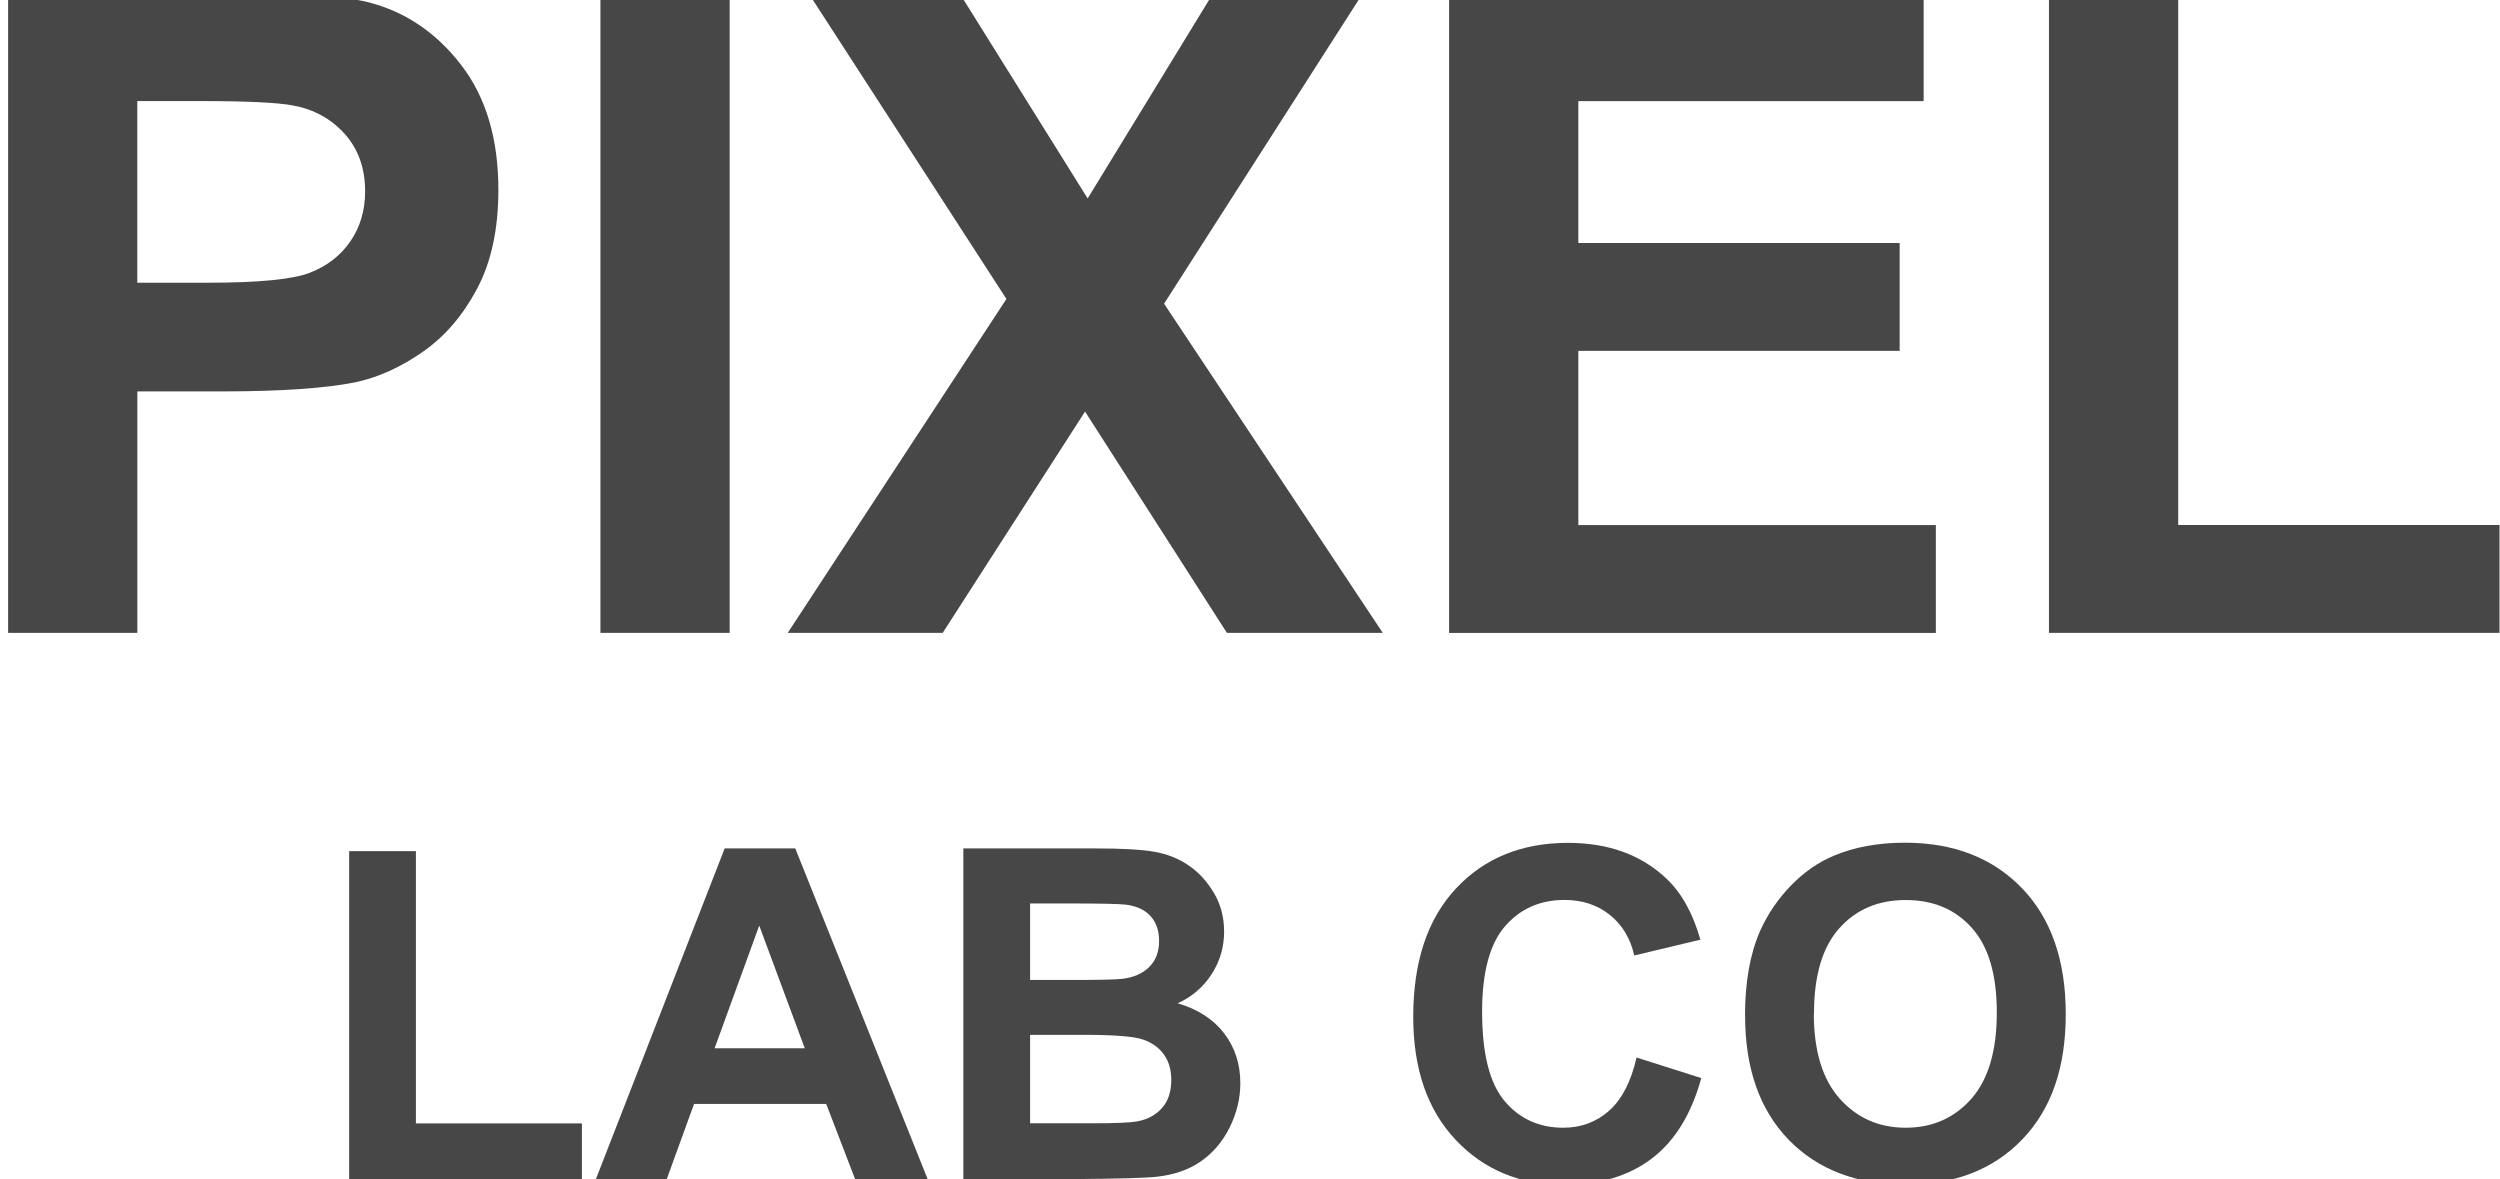 <?xml version="1.0" encoding="UTF-8"?>
<svg id="uuid-bece05cf-1241-4611-9838-9f8959c0545c" data-name="Layer 1" xmlns="http://www.w3.org/2000/svg" viewBox="0 0 305.24 143.96">
  <g>
    <path d="M.99,77.27V-.87h25.32c9.59,0,15.85.39,18.76,1.17,4.48,1.17,8.23,3.72,11.25,7.65,3.02,3.93,4.53,9,4.53,15.22,0,4.8-.87,8.83-2.61,12.1-1.74,3.27-3.95,5.84-6.64,7.7-2.68,1.87-5.41,3.1-8.18,3.7-3.77.75-9.22,1.12-16.36,1.12h-10.29v29.48H.99ZM16.76,12.35v22.17h8.63c6.22,0,10.38-.41,12.47-1.23,2.1-.82,3.74-2.1,4.93-3.84,1.19-1.74,1.79-3.77,1.79-6.08,0-2.84-.84-5.19-2.51-7.04-1.67-1.85-3.78-3-6.34-3.46-1.88-.35-5.67-.53-11.35-.53h-7.62Z" fill="#474748" stroke-width="0"/>
    <path d="M73.31,77.27V-.87h15.78v78.14h-15.78Z" fill="#474748" stroke-width="0"/>
    <path d="M96.18,77.27l26.7-40.77L98.69-.87h18.44l15.67,25.1L148.15-.87h18.28l-24.3,37.95,26.7,40.19h-19.03l-17.32-27.02-17.38,27.02h-18.92Z" fill="#474748" stroke-width="0"/>
    <path d="M176.93,77.27V-.87h57.94v13.22h-42.16v17.32h39.23v13.17h-39.23v21.27h43.65v13.17h-59.43Z" fill="#474748" stroke-width="0"/>
    <path d="M250.17,77.27V-.23h15.78v64.33h39.23v13.17h-55.01Z" fill="#474748" stroke-width="0"/>
  </g>
  <g>
    <path d="M42.63,143.96v-40.04h8.15v33.24h20.27v6.8h-28.42Z" fill="#474748" stroke-width="0"/>
    <path d="M113.27,143.96h-8.87l-3.52-9.17h-16.14l-3.33,9.17h-8.65l15.72-40.37h8.62l16.16,40.37ZM98.26,127.99l-5.56-14.98-5.45,14.98h11.02Z" fill="#474748" stroke-width="0"/>
    <path d="M117.62,103.59h16.14c3.19,0,5.58.13,7.15.4s2.97.82,4.21,1.67c1.24.84,2.27,1.97,3.1,3.37.83,1.4,1.24,2.98,1.24,4.72,0,1.89-.51,3.63-1.53,5.2-1.02,1.58-2.4,2.76-4.14,3.55,2.46.72,4.35,1.94,5.67,3.66,1.32,1.73,1.98,3.75,1.98,6.09,0,1.84-.43,3.62-1.28,5.36-.85,1.73-2.02,3.12-3.5,4.16-1.48,1.04-3.3,1.68-5.47,1.91-1.36.15-4.64.24-9.83.28h-13.74v-40.37ZM125.77,110.31v9.34h5.34c3.18,0,5.15-.05,5.92-.14,1.4-.17,2.49-.65,3.29-1.45.8-.8,1.2-1.85,1.2-3.15s-.34-2.26-1.03-3.04c-.69-.78-1.71-1.25-3.07-1.42-.81-.09-3.13-.14-6.97-.14h-4.68ZM125.77,126.36v10.79h7.55c2.94,0,4.8-.08,5.59-.25,1.21-.22,2.2-.76,2.96-1.61.76-.85,1.14-2,1.14-3.43,0-1.21-.29-2.24-.88-3.08-.59-.84-1.44-1.46-2.55-1.85-1.11-.39-3.52-.58-7.23-.58h-6.58Z" fill="#474748" stroke-width="0"/>
    <path d="M199.82,129.12l7.9,2.51c-1.21,4.41-3.23,7.68-6.04,9.82-2.82,2.14-6.39,3.21-10.73,3.21-5.36,0-9.77-1.83-13.22-5.49-3.45-3.66-5.18-8.67-5.18-15.02,0-6.72,1.74-11.94,5.21-15.66,3.47-3.72,8.03-5.58,13.69-5.58,4.94,0,8.95,1.46,12.03,4.38,1.83,1.73,3.21,4.2,4.13,7.44l-8.07,1.93c-.48-2.09-1.47-3.75-2.99-4.96-1.51-1.21-3.36-1.82-5.52-1.82-2.99,0-5.42,1.07-7.28,3.22s-2.79,5.63-2.79,10.44c0,5.1.92,8.74,2.75,10.9,1.83,2.17,4.22,3.25,7.16,3.25,2.17,0,4.03-.69,5.59-2.07,1.56-1.38,2.68-3.54,3.36-6.5Z" fill="#474748" stroke-width="0"/>
    <path d="M213.06,124.02c0-4.11.61-7.56,1.84-10.35.92-2.06,2.17-3.9,3.76-5.54s3.33-2.85,5.22-3.64c2.51-1.06,5.42-1.6,8.7-1.6,5.95,0,10.71,1.85,14.28,5.54,3.57,3.69,5.36,8.82,5.36,15.39s-1.77,11.62-5.31,15.3c-3.54,3.68-8.28,5.52-14.21,5.52s-10.78-1.83-14.32-5.49c-3.54-3.66-5.31-8.71-5.31-15.13ZM221.46,123.75c0,4.57,1.06,8.04,3.17,10.4,2.11,2.36,4.79,3.54,8.04,3.54s5.92-1.17,8-3.51c2.08-2.34,3.13-5.85,3.13-10.53s-1.01-8.08-3.04-10.35c-2.03-2.28-4.72-3.41-8.08-3.41s-6.07,1.15-8.12,3.46c-2.06,2.3-3.08,5.78-3.08,10.42Z" fill="#474748" stroke-width="0"/>
  </g>
</svg>